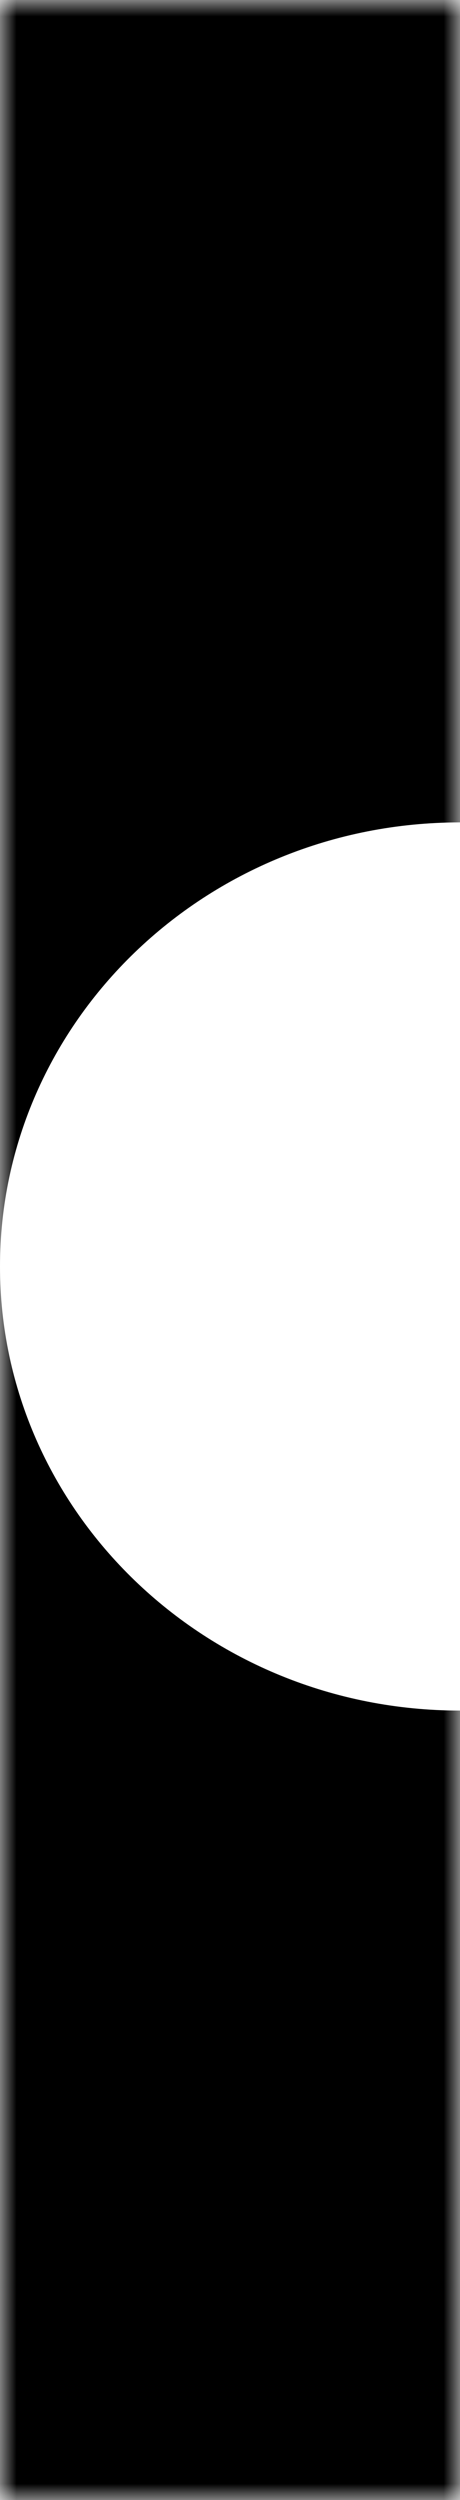 <svg viewBox="0 0 14 76" id="ticket-mask-sub-right" xmlns="http://www.w3.org/2000/svg">
    <defs>
        <path id="bsa" d="M0 0h14v76H0z"/>
    </defs>
    <g fill="none" fill-rule="evenodd">
        <mask id="bsb" fill="#fff">
            <use href="#bsa"/>
        </mask>
        <g fill="currentColor" mask="url(#bsb)">
            <path d="M14 0v25C6.268 25 0 31.044 0 38.5S6.268 52 14 52v24h-502V52c7.732 0 14-6.044 14-13.5S-480.268 25-488 25V0H14z"/>
        </g>
    </g>
</svg>